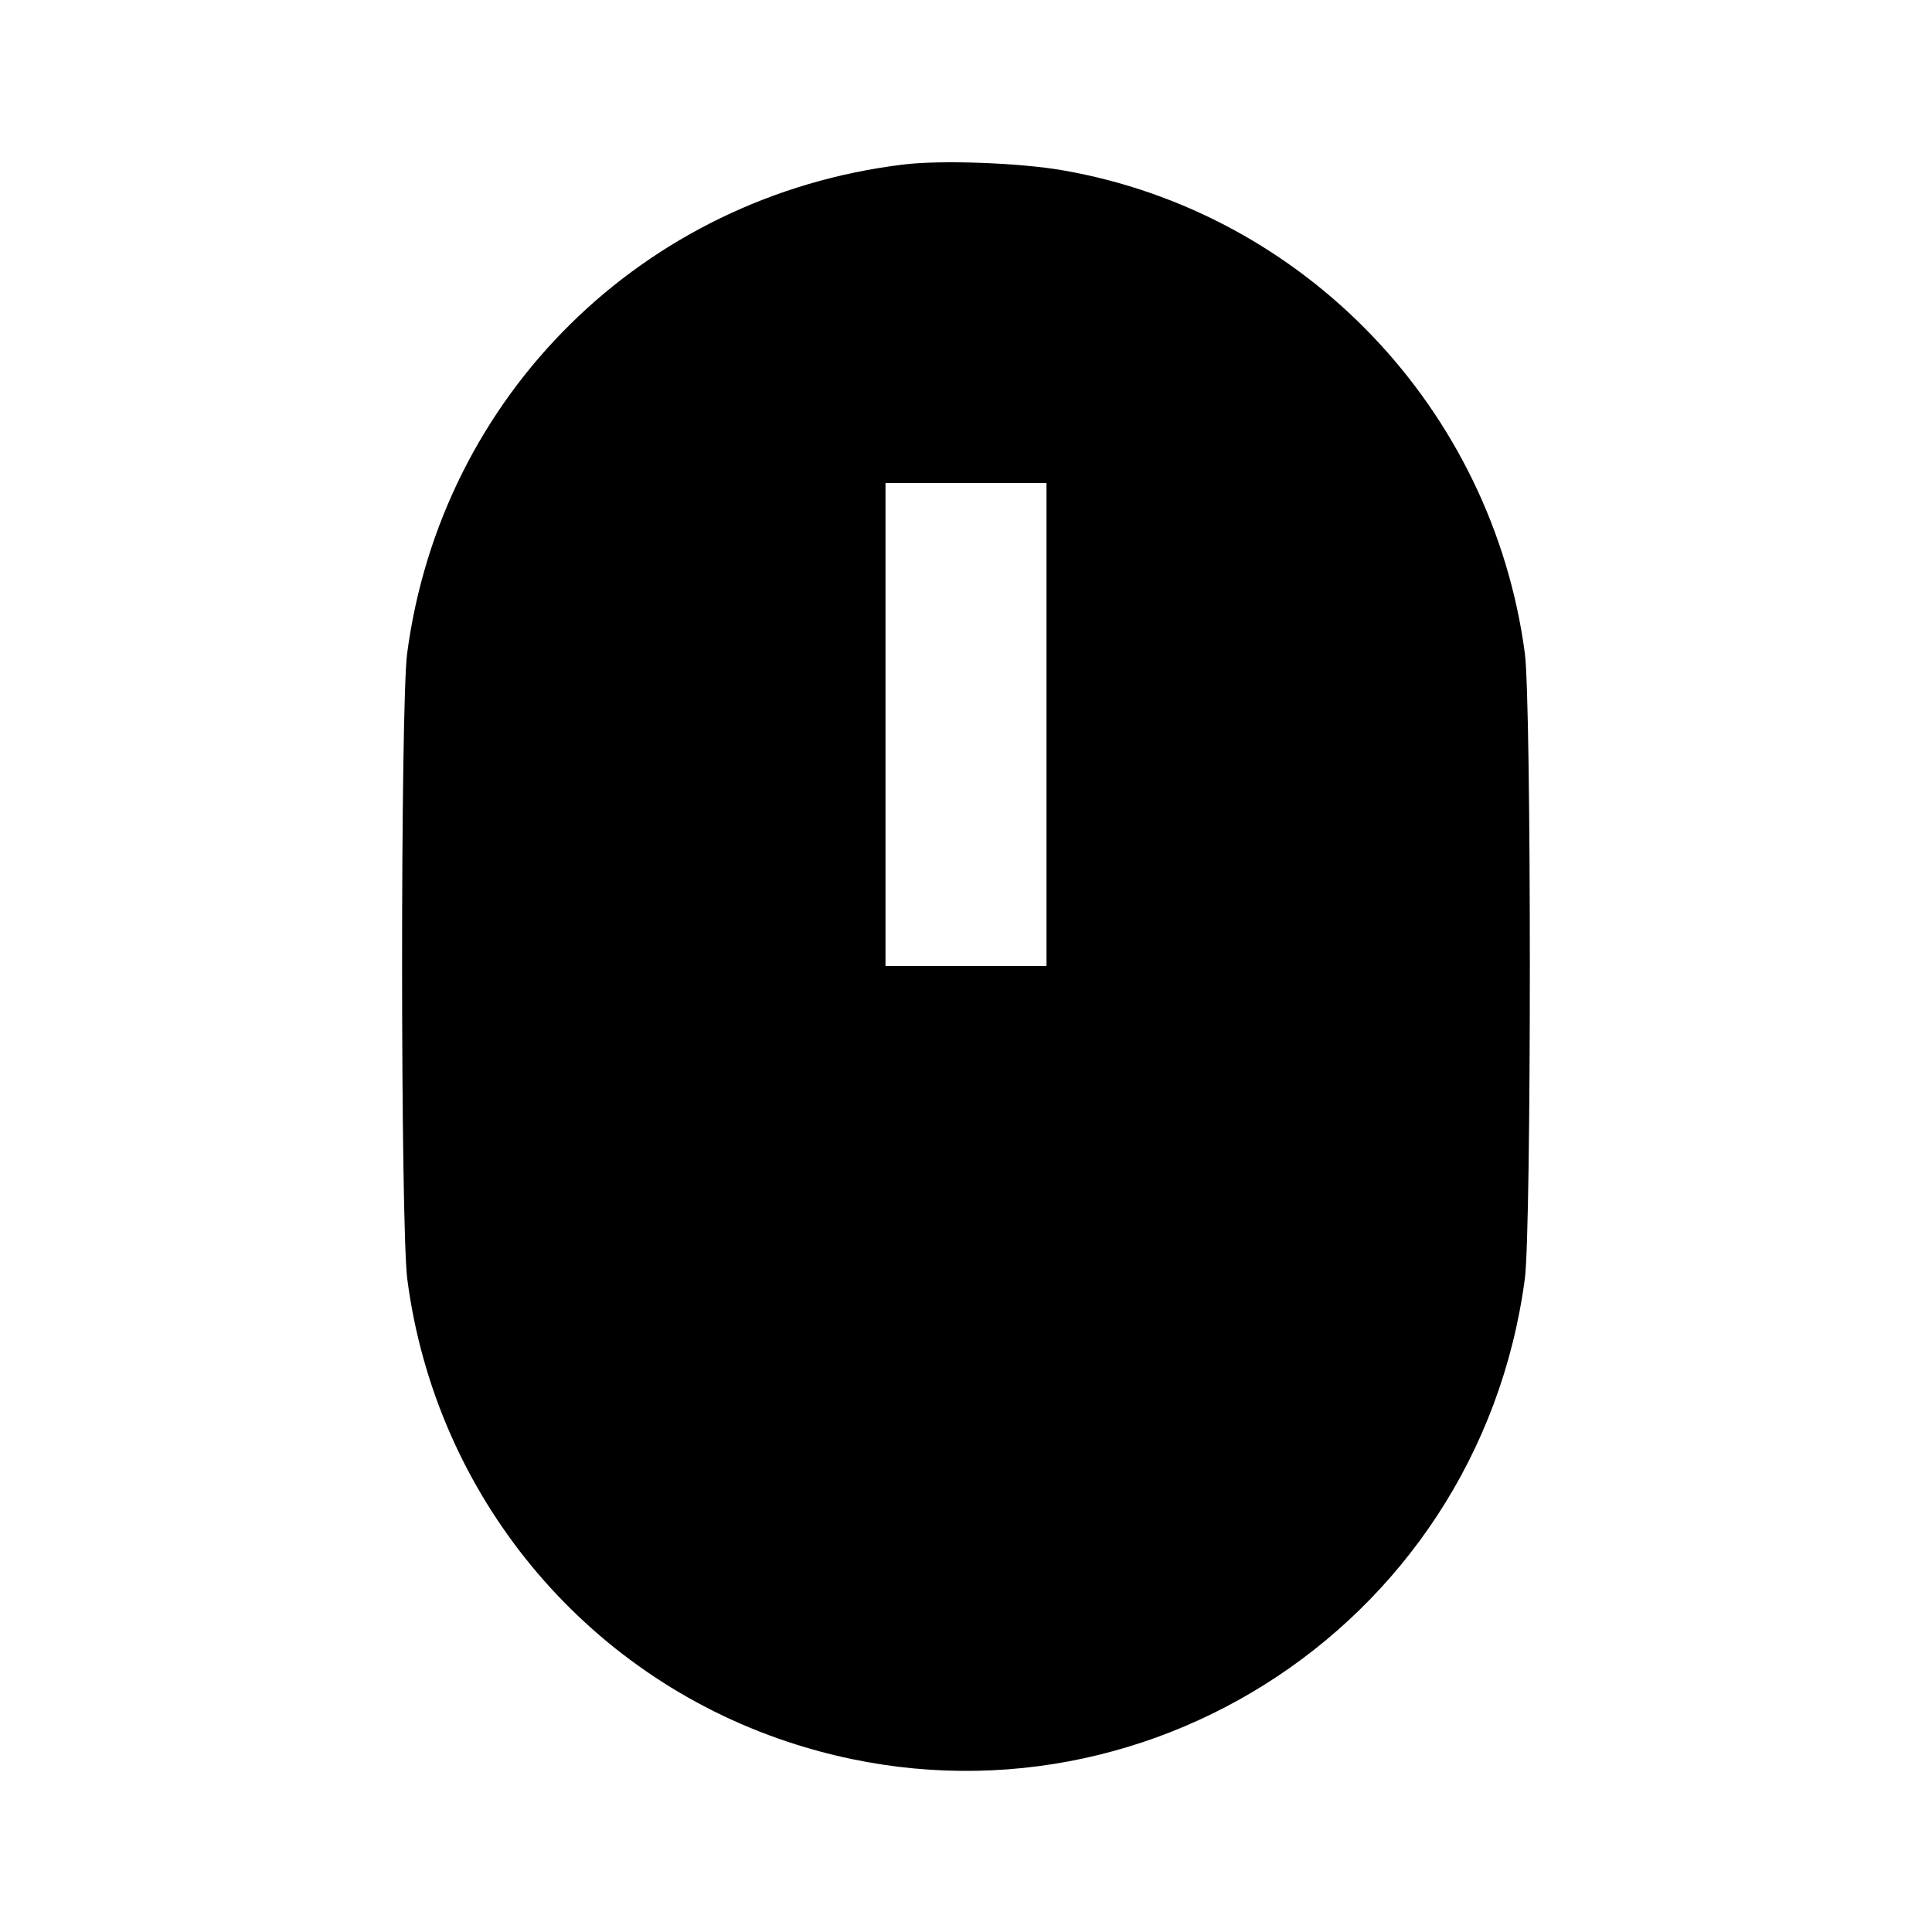 <svg viewBox="0 0 24 24" xmlns="http://www.w3.org/2000/svg"><path d="M11.220 2.044 C 7.991 2.437,5.485 4.906,5.058 8.114 C 4.973 8.756,4.974 15.239,5.060 15.894 C 5.410 18.565,7.244 20.794,9.788 21.638 C 13.967 23.025,18.359 20.265,18.942 15.886 C 19.025 15.264,19.025 8.736,18.942 8.114 C 18.537 5.077,16.204 2.638,13.204 2.116 C 12.664 2.022,11.690 1.986,11.220 2.044 M13.000 9.000 L 13.000 12.000 12.000 12.000 L 11.000 12.000 11.000 9.000 L 11.000 6.000 12.000 6.000 L 13.000 6.000 13.000 9.000 " stroke="none" fill-rule="evenodd" fill="black"></path></svg>